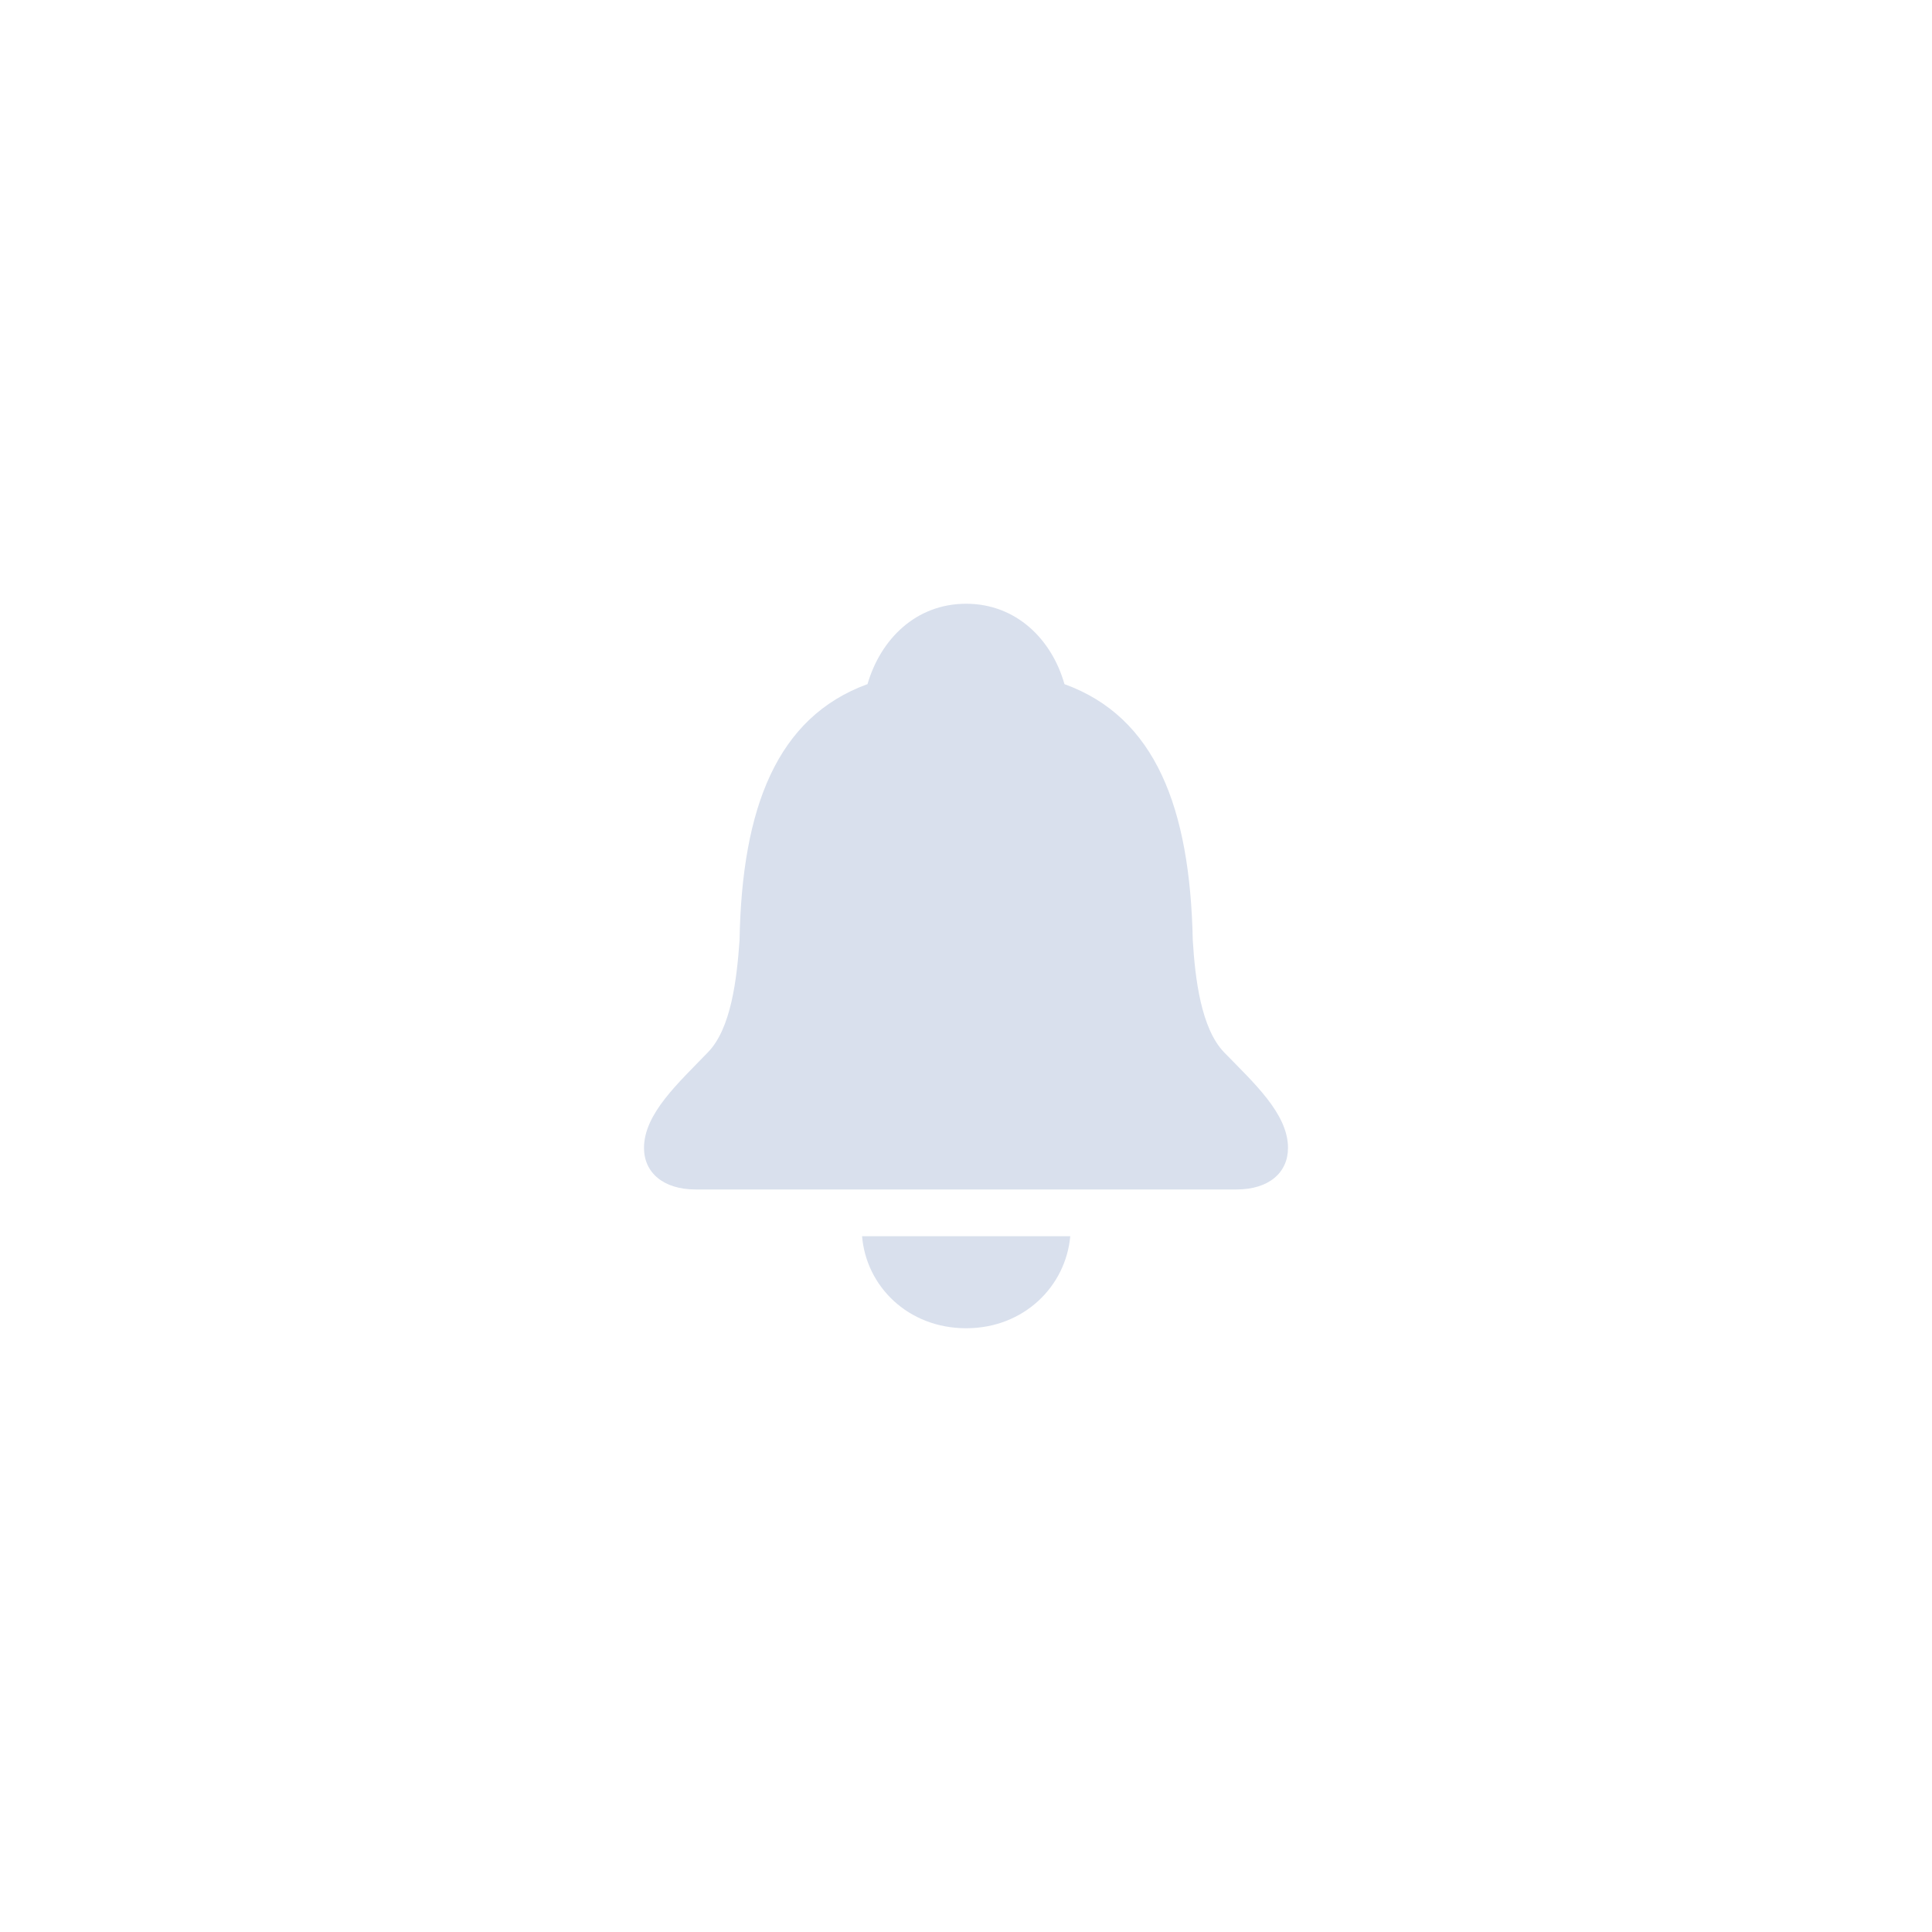 <svg width="48" height="48" viewBox="0 0 48 48" fill="none" xmlns="http://www.w3.org/2000/svg">
<path d="M17.28 29.552H30.719C31.525 29.552 32 29.134 32 28.519C32 27.666 31.143 26.898 30.406 26.138C29.846 25.549 29.693 24.337 29.634 23.356C29.566 20.079 28.71 17.817 26.446 16.997C26.133 15.888 25.25 15 24.004 15C22.749 15 21.876 15.888 21.553 16.997C19.298 17.817 18.433 20.078 18.374 23.356C18.306 24.337 18.162 25.549 17.594 26.138C16.865 26.898 16 27.666 16 28.52C16 29.134 16.483 29.552 17.28 29.552ZM21.418 30.713C21.52 31.959 22.562 33 24.004 33C25.437 33 26.48 31.959 26.59 30.713H21.418Z" fill="#D9E0ED"/>
</svg>
